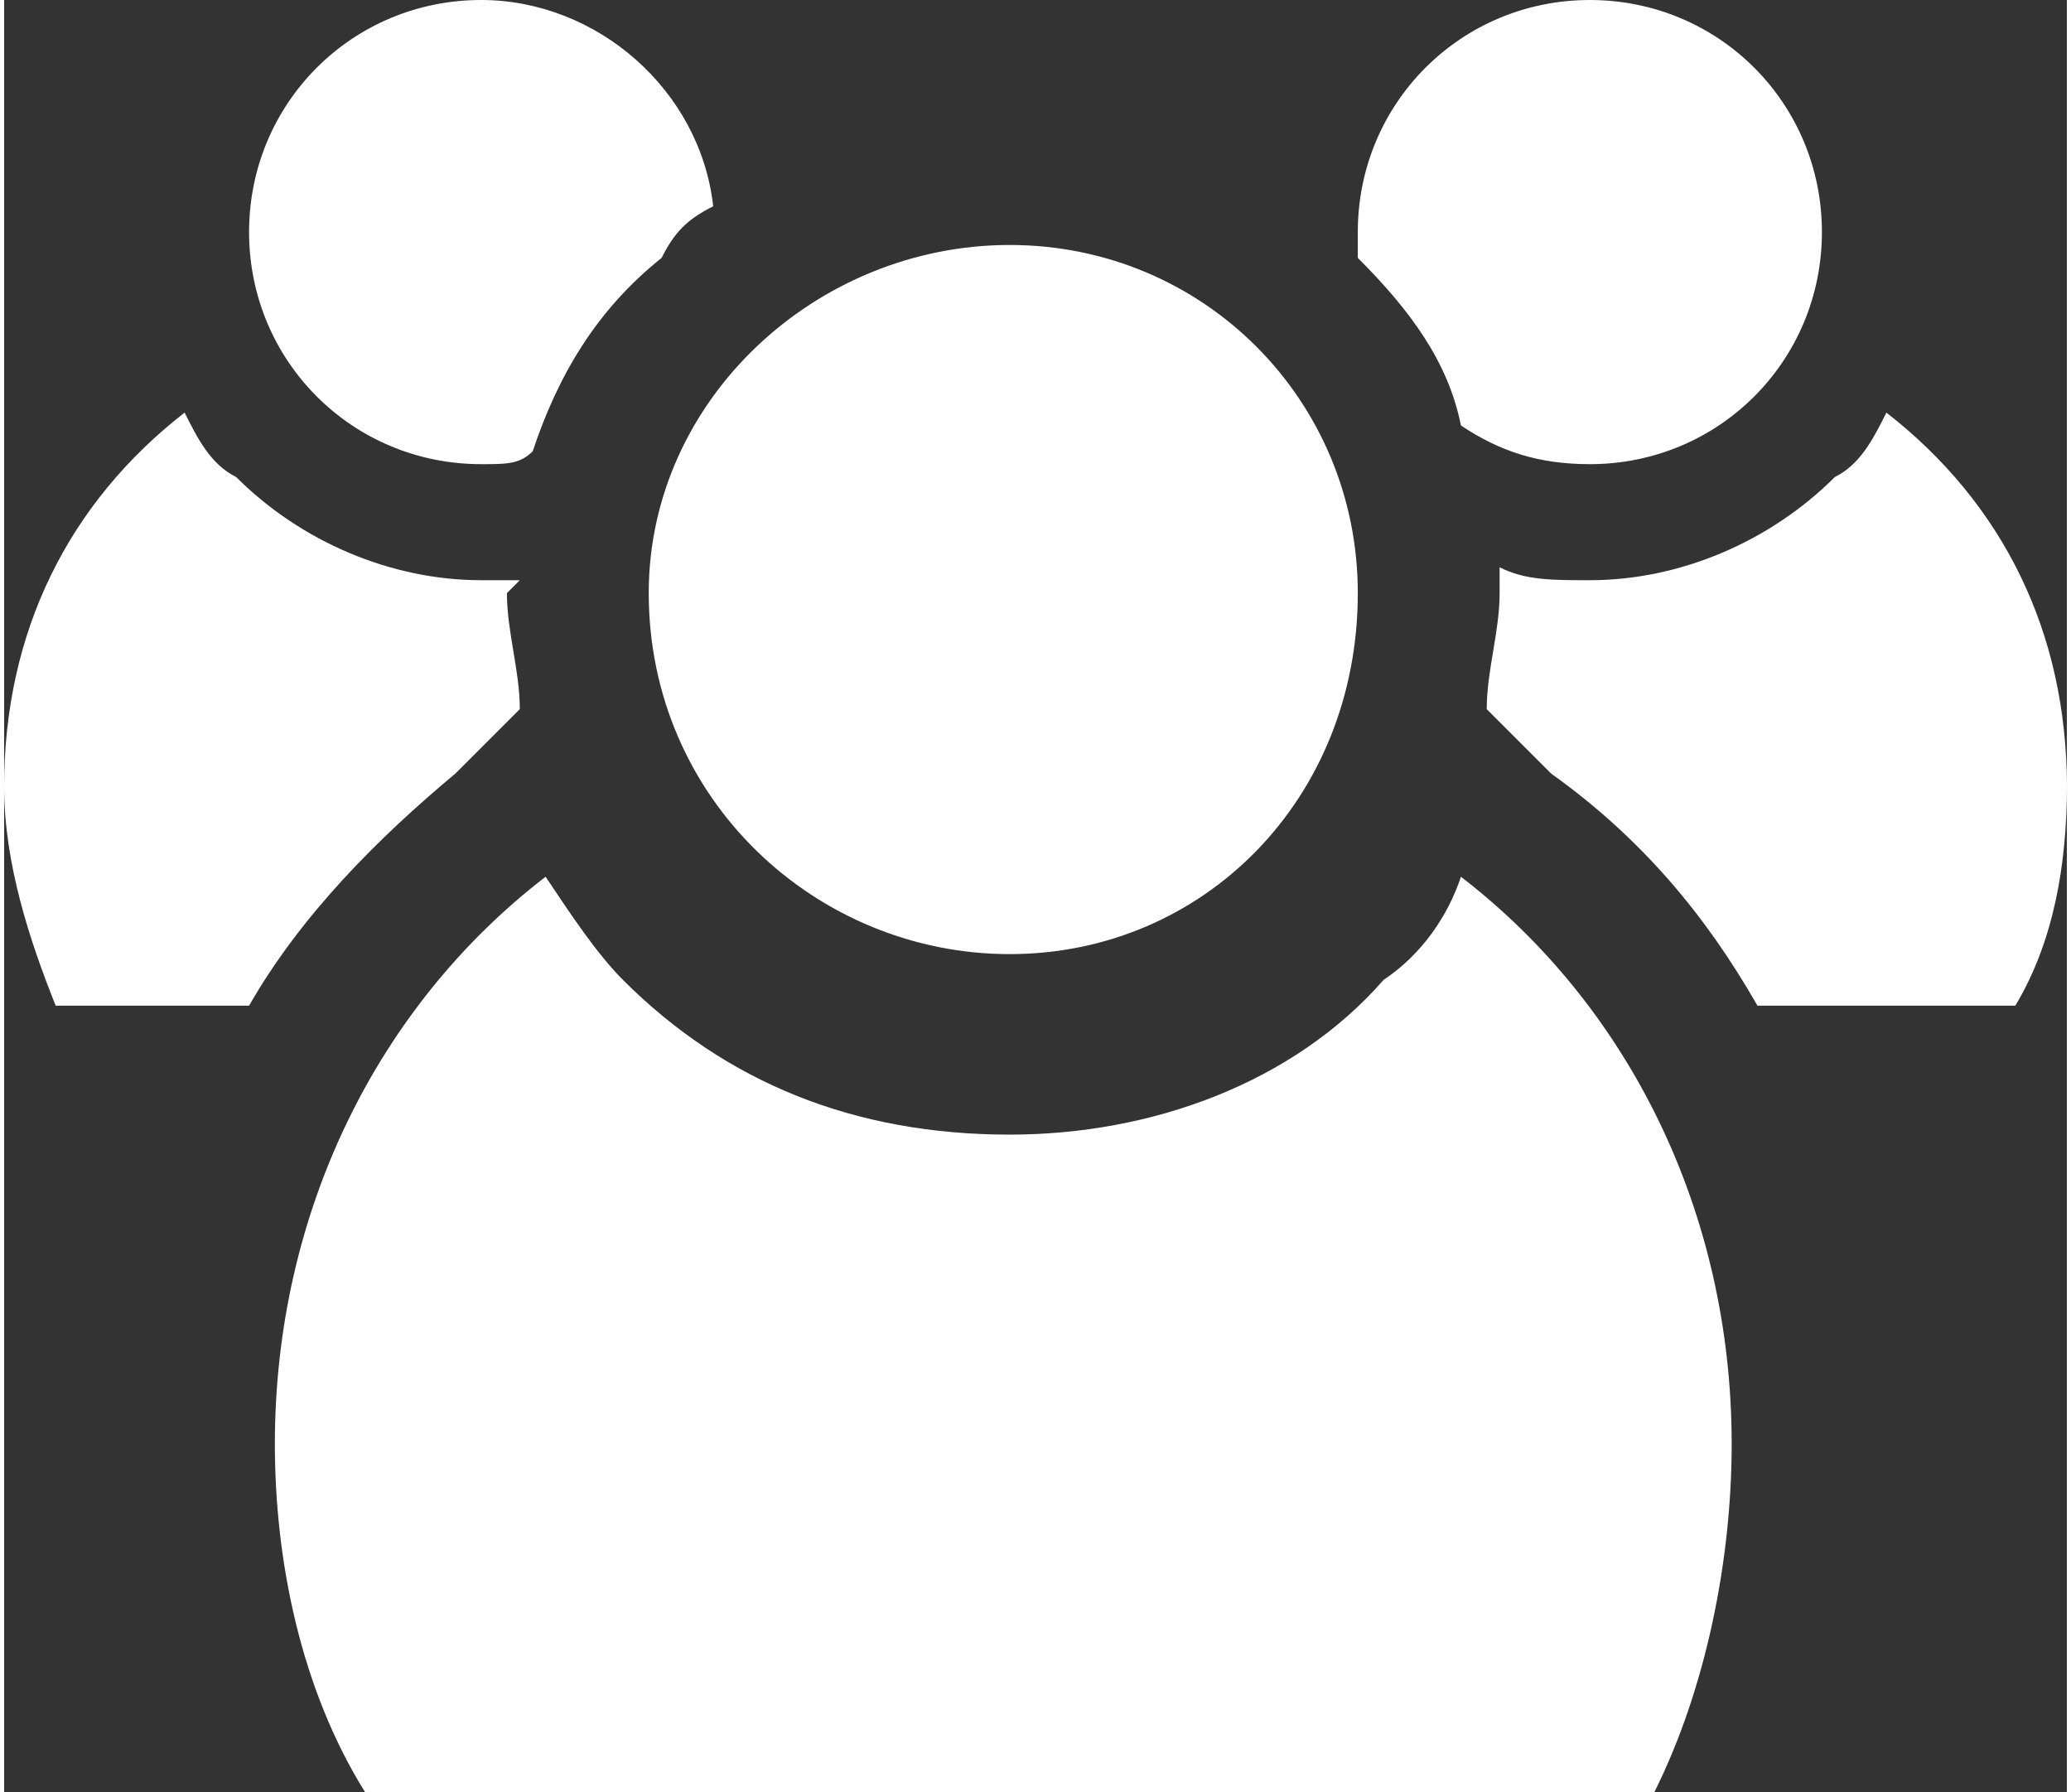 <?xml version="1.0" encoding="UTF-8"?>
<!DOCTYPE svg PUBLIC "-//W3C//DTD SVG 1.1//EN" "http://www.w3.org/Graphics/SVG/1.1/DTD/svg11.dtd">
<!-- Creator: CorelDRAW X8 -->
<svg xmlns="http://www.w3.org/2000/svg" xml:space="preserve" width="22.255mm" height="19.257mm" version="1.1" style="shape-rendering:geometricPrecision; text-rendering:geometricPrecision; image-rendering:optimizeQuality; fill-rule:evenodd; clip-rule:evenodd"
viewBox="0 0 160 139"
 xmlns:xlink="http://www.w3.org/1999/xlink">
 <rect x="0" y="0" width="160" height="139" fill="#333333" stroke="none"/>
 <defs>
  <style type="text/css">
   <![CDATA[
    .fil0 {fill:white}
   ]]>
  </style>
 </defs>
 <g id="Camada_x0020_1">
  <path class="fil0" d="M123 0c10,0 18,8 18,18 0,10 -8,18 -18,18 -4,0 -7,-1 -10,-3 -1,-5 -4,-9 -8,-13 0,-1 0,-1 0,-2 0,-10 8,-18 18,-18zm-45 19c15,0 27,12 27,27 0,16 -12,28 -27,28 -15,0 -28,-12 -28,-28 0,-15 13,-27 28,-27zm35 49c13,10 21,26 21,44 0,9 -2,19 -6,27l-100 0c-5,-8 -7,-18 -7,-27 0,-18 8,-34 21,-44 2,3 4,6 6,8 8,8 18,12 30,12 11,0 22,-4 29,-12l0 0c3,-2 5,-5 6,-8zm-76 -68c9,0 17,7 18,16 -2,1 -3,2 -4,4 -5,4 -8,9 -10,15 -1,1 -2,1 -4,1 -10,0 -18,-8 -18,-18 0,-10 8,-18 18,-18zm-18 78l-15 0c-2,-5 -4,-11 -4,-17 0,-12 5,-22 14,-29 1,2 2,4 4,5 5,5 12,8 19,8 1,0 2,0 3,0l-1 1c0,3 1,6 1,9l-5 5c-6,5 -12,11 -16,18zm127 -46c9,7 14,17 14,29 0,6 -1,12 -4,17l-20 0c-4,-7 -9,-13 -16,-18l-5 -5c0,-3 1,-6 1,-9l0 -2c2,1 4,1 7,1 7,0 14,-3 19,-8l0 0c2,-1 3,-3 4,-5z"/>
 </g>
</svg>
